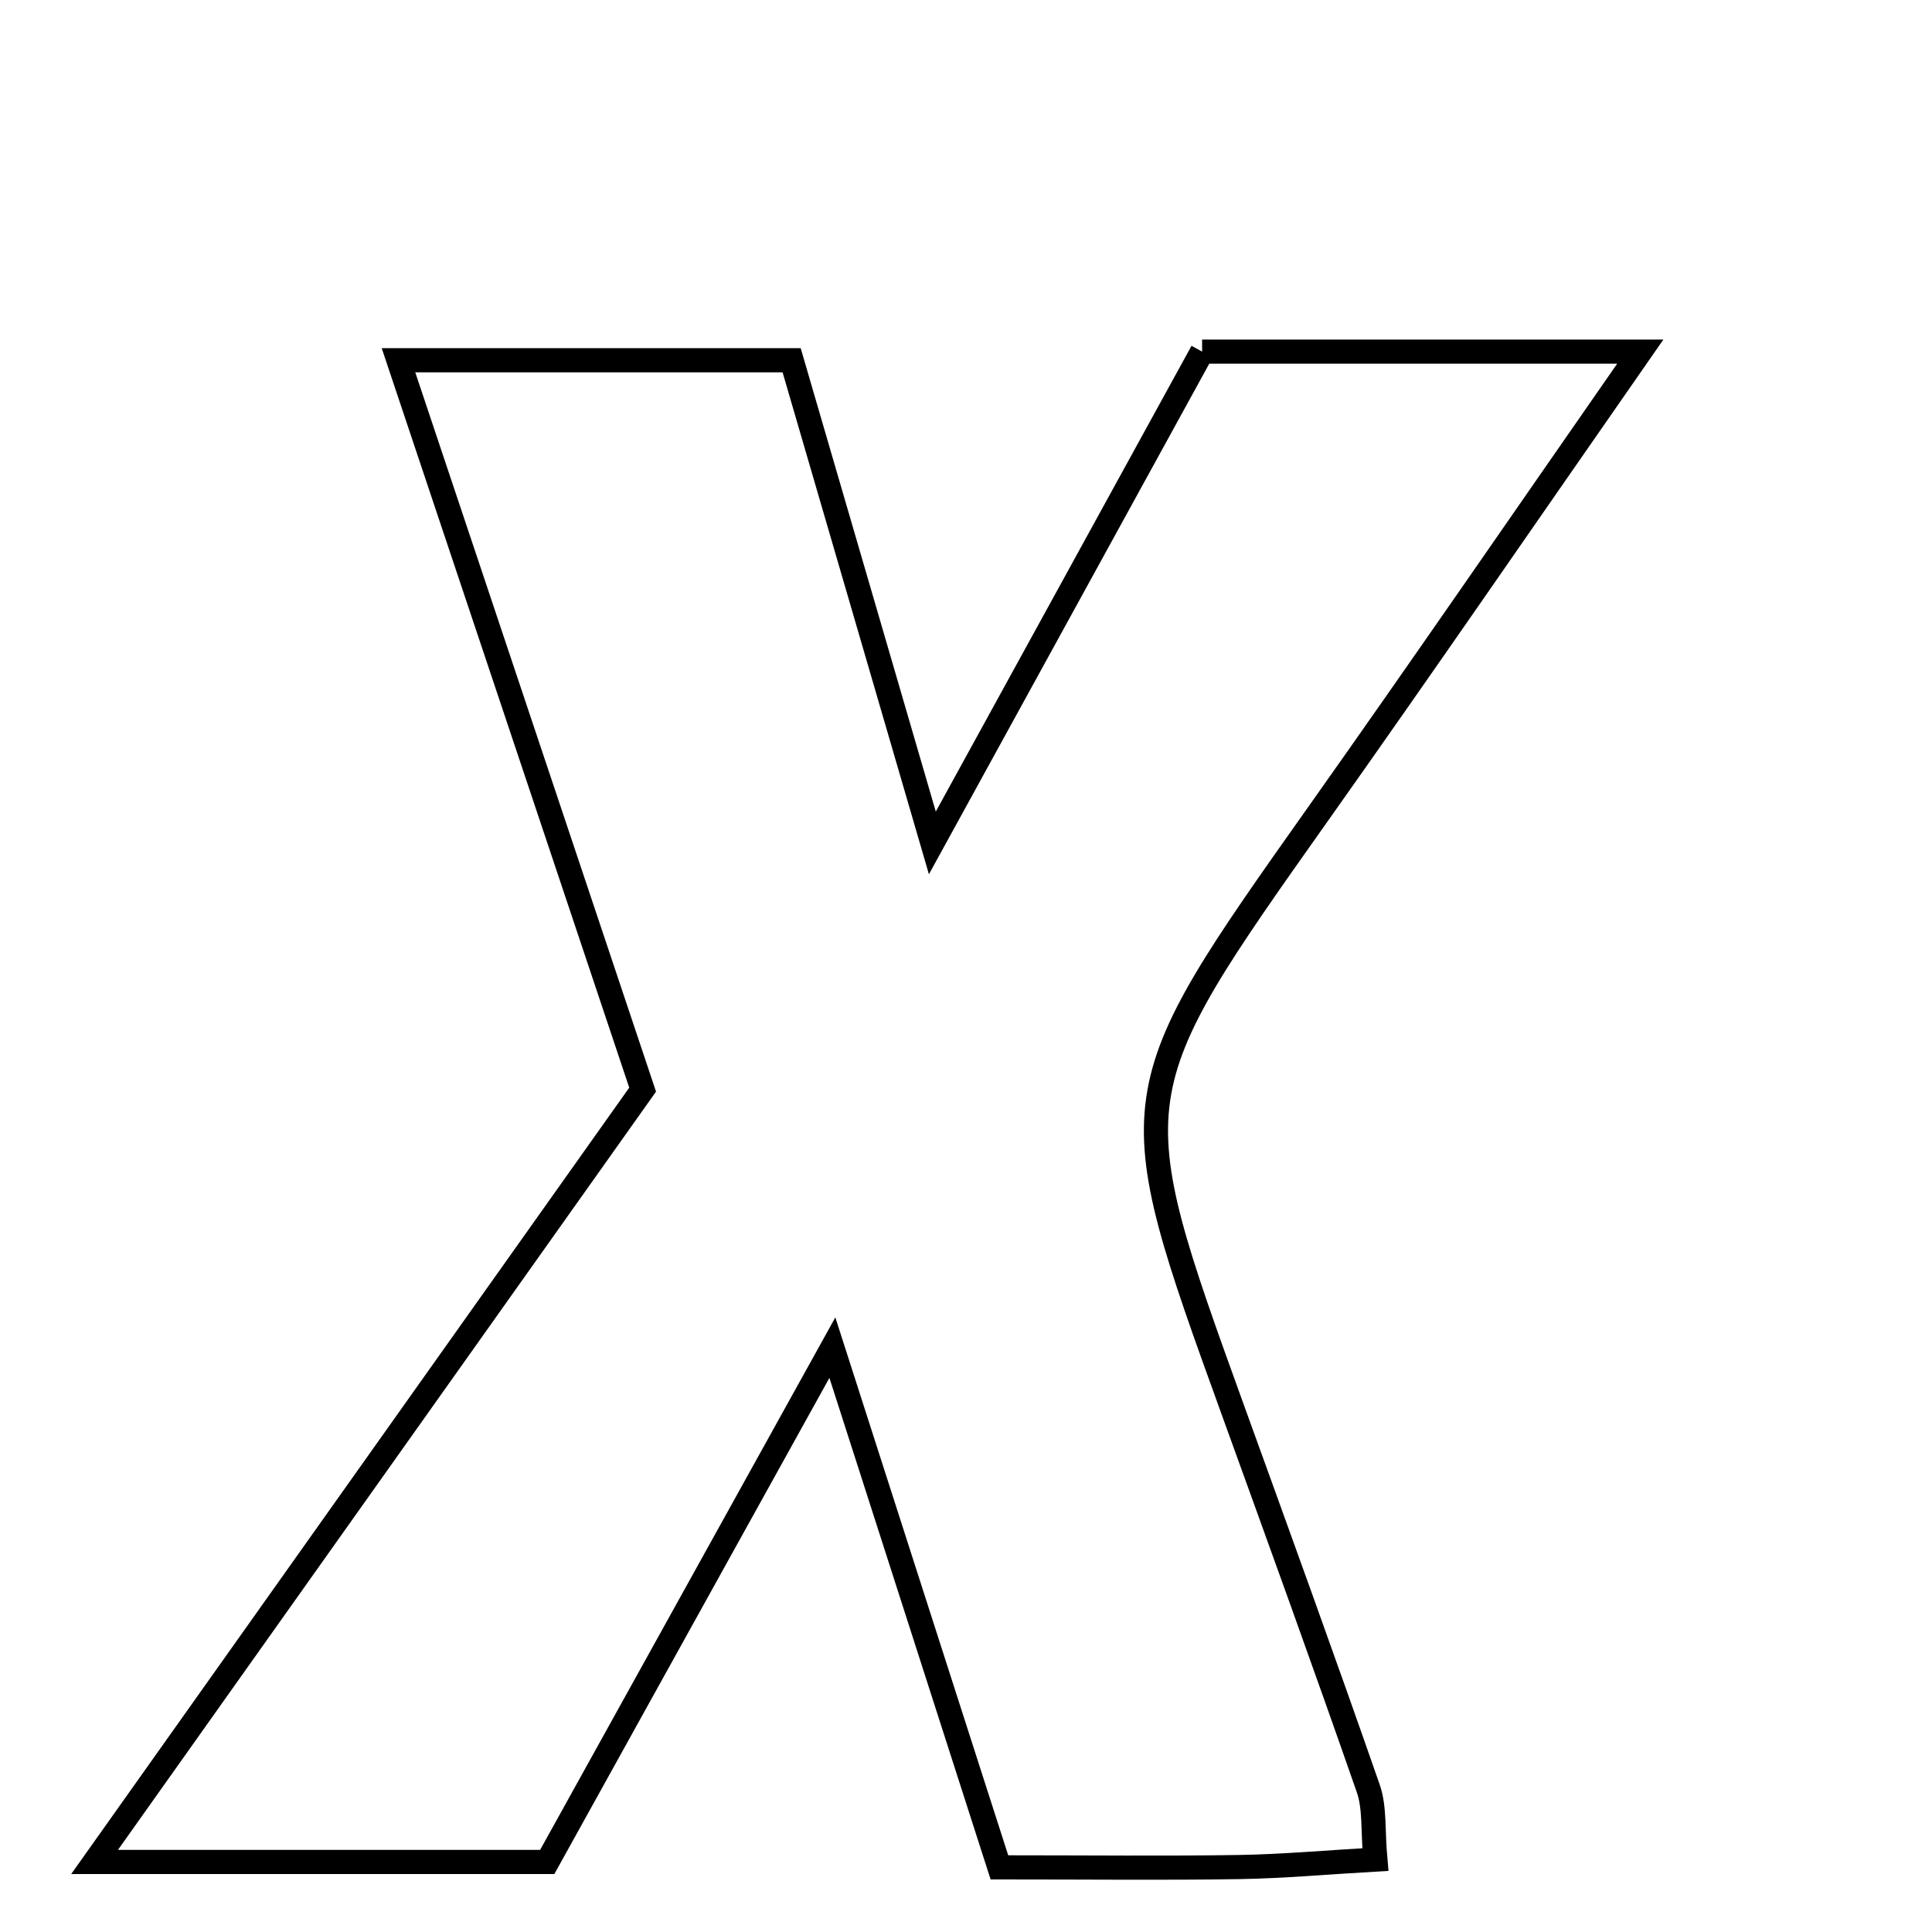 <svg xmlns="http://www.w3.org/2000/svg" viewBox="0.0 0.0 24.0 24.0" height="200px" width="200px"><path fill="none" stroke="black" stroke-width=".3" stroke-opacity="1.0"  filling="0" d="M14.933 4.368 C16.578 4.368 18.23 4.368 20.376 4.368 C18.942 6.428 17.675 8.273 16.382 10.099 C13.903 13.603 13.898 13.598 15.316 17.518 C15.882 19.082 16.45 20.646 16.997 22.217 C17.081 22.458 17.052 22.739 17.085 23.1 C16.492 23.134 15.944 23.184 15.396 23.193 C14.475 23.208 13.553 23.197 12.415 23.197 C11.767 21.18 11.137 19.22 10.34 16.741 C9 19.159 7.898 21.146 6.798 23.13 C5.024 23.13 3.365 23.13 1.175 23.13 C3.602 19.711 5.733 16.707 7.983 13.536 C7.018 10.652 6.028 7.697 4.95 4.475 C6.677 4.475 8.168 4.475 9.834 4.475 C10.358 6.273 10.896 8.12 11.582 10.471 C12.809 8.235 13.845 6.348 14.933 4.368"></path></svg>